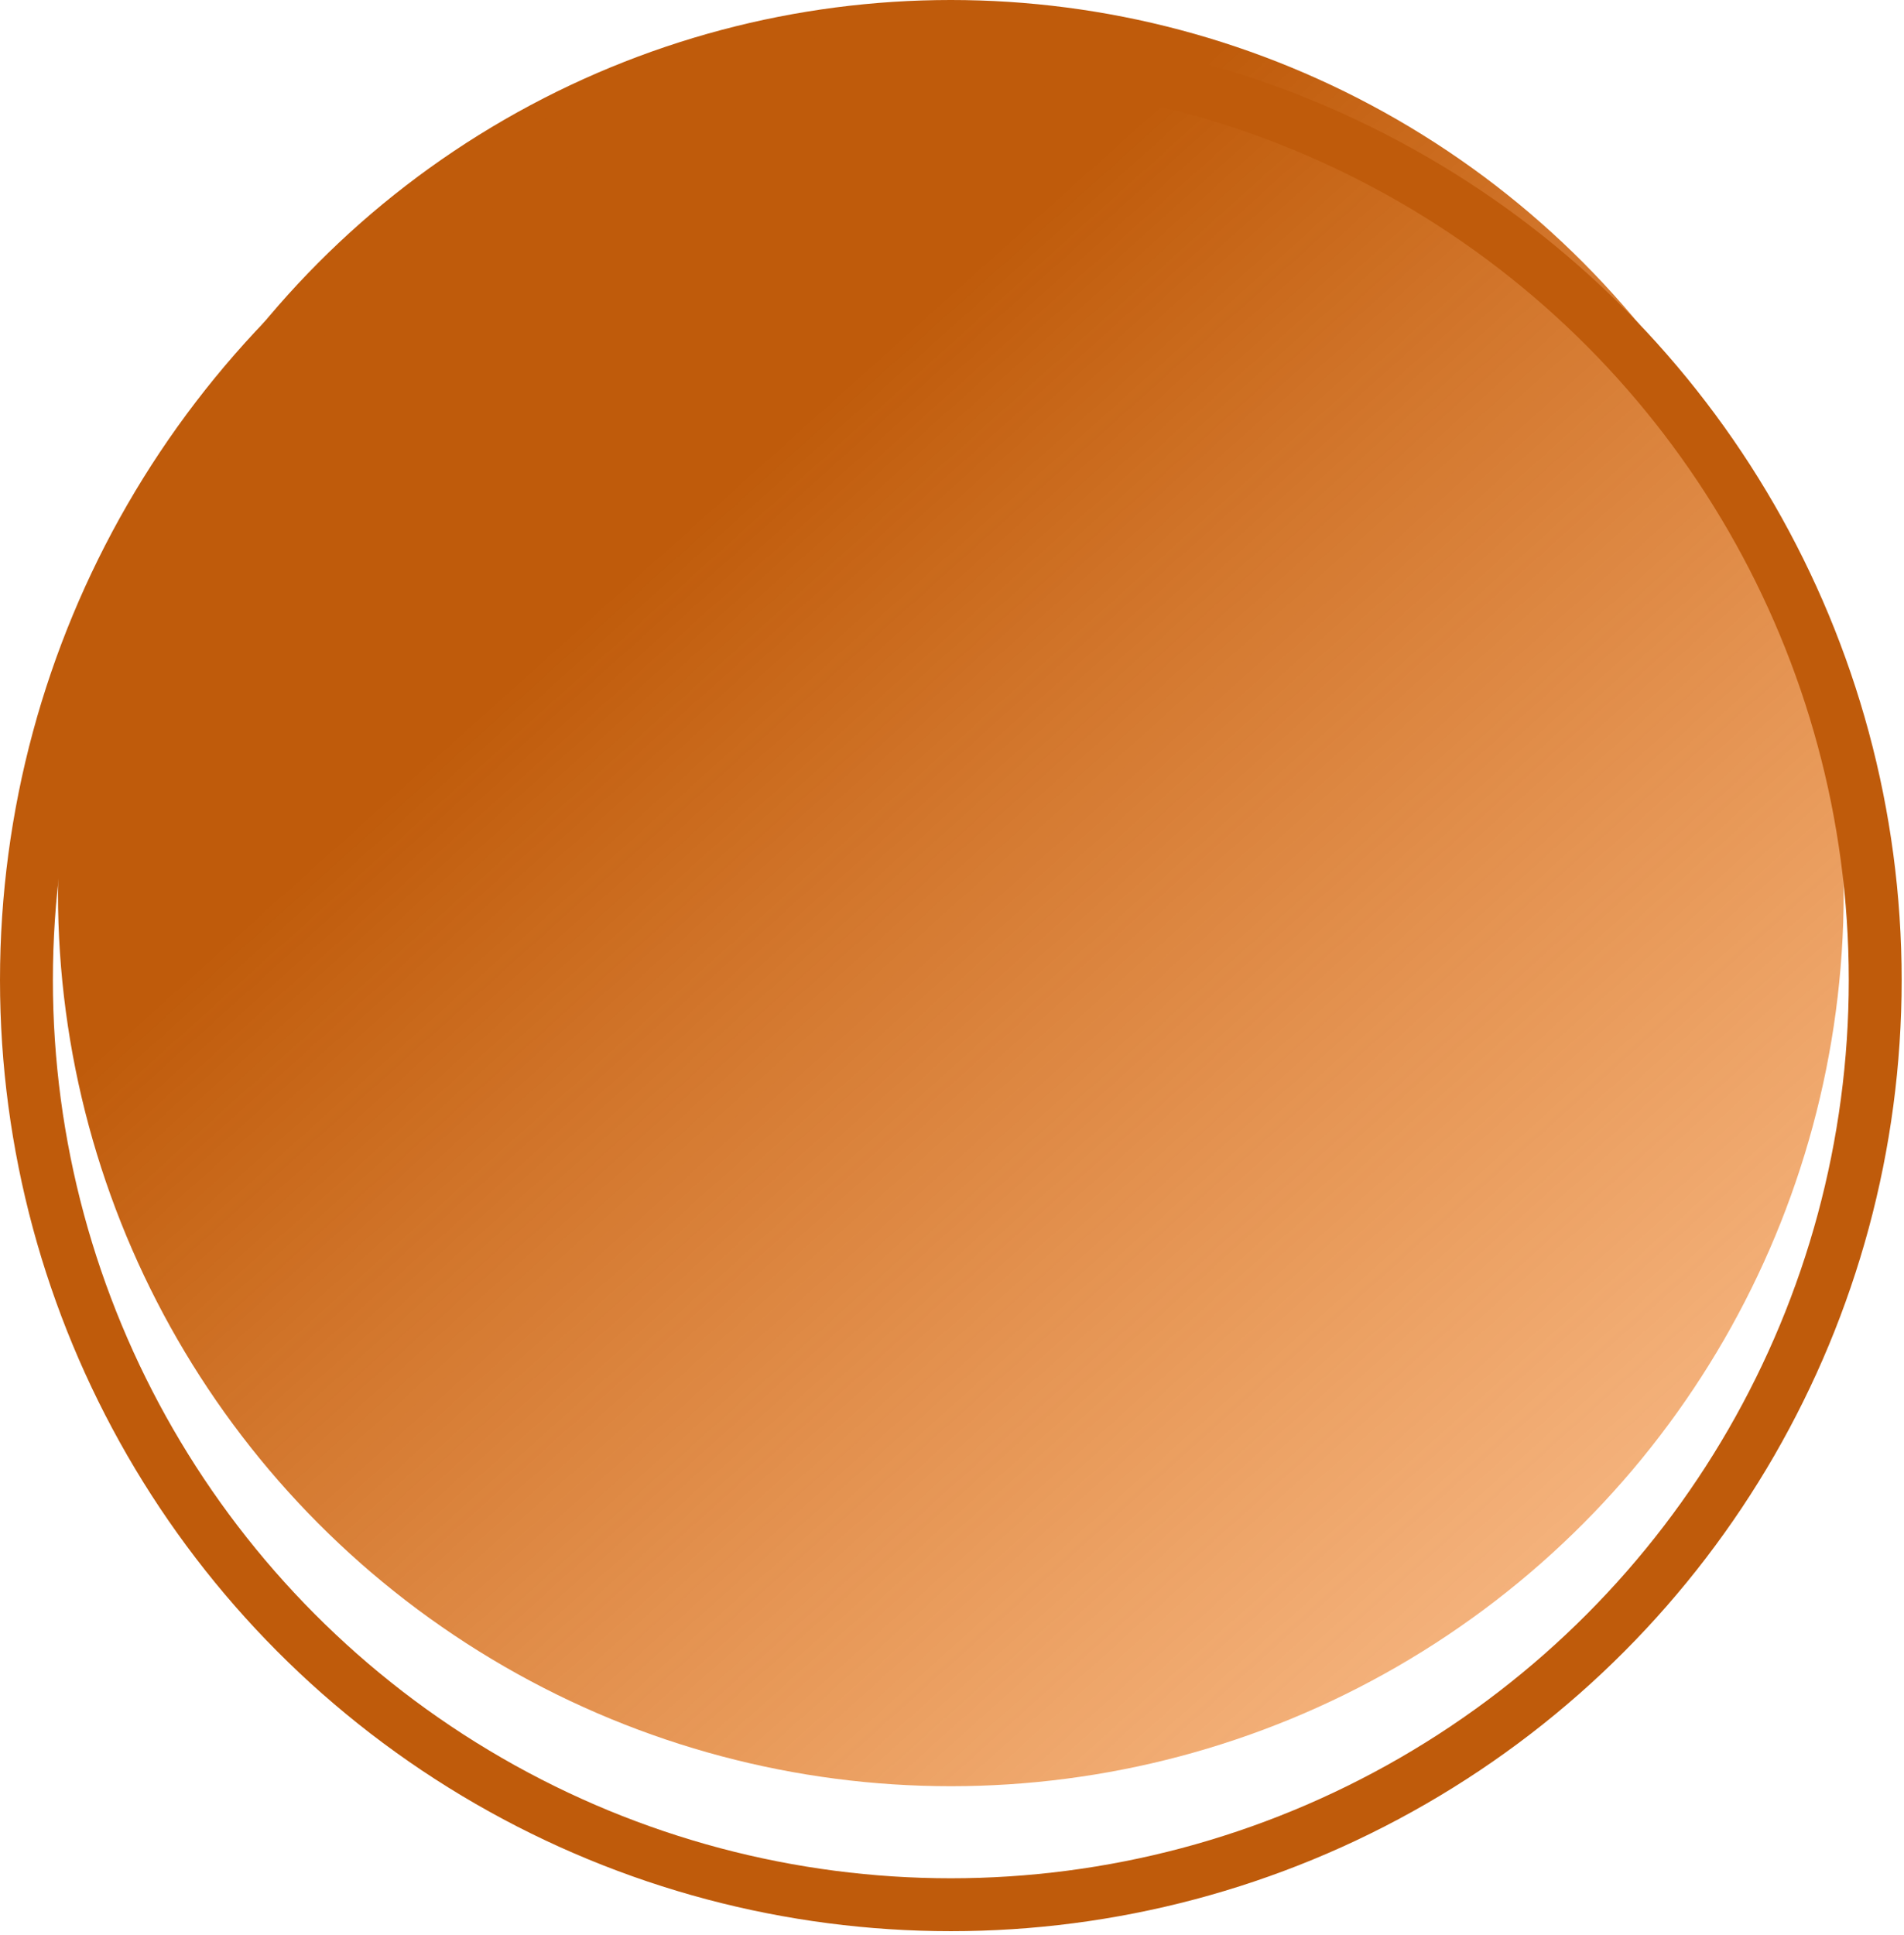 <svg width="252" height="256" viewBox="0 0 252 256" fill="none" xmlns="http://www.w3.org/2000/svg">
<circle cx="125.845" cy="118.172" r="118.172" fill="url(#paint0_linear)"/>
<circle cx="125.845" cy="129.682" r="122.345" stroke="#BF5B0B" stroke-width="7"/>
<defs>
<linearGradient id="paint0_linear" x1="53.714" y1="102.825" x2="188.768" y2="253.225" gradientUnits="userSpaceOnUse">
<stop stop-color="#BF5B0B"/>
<stop offset="1" stop-color="#F17814" stop-opacity="0.5"/>
</linearGradient>
</defs>
</svg>
